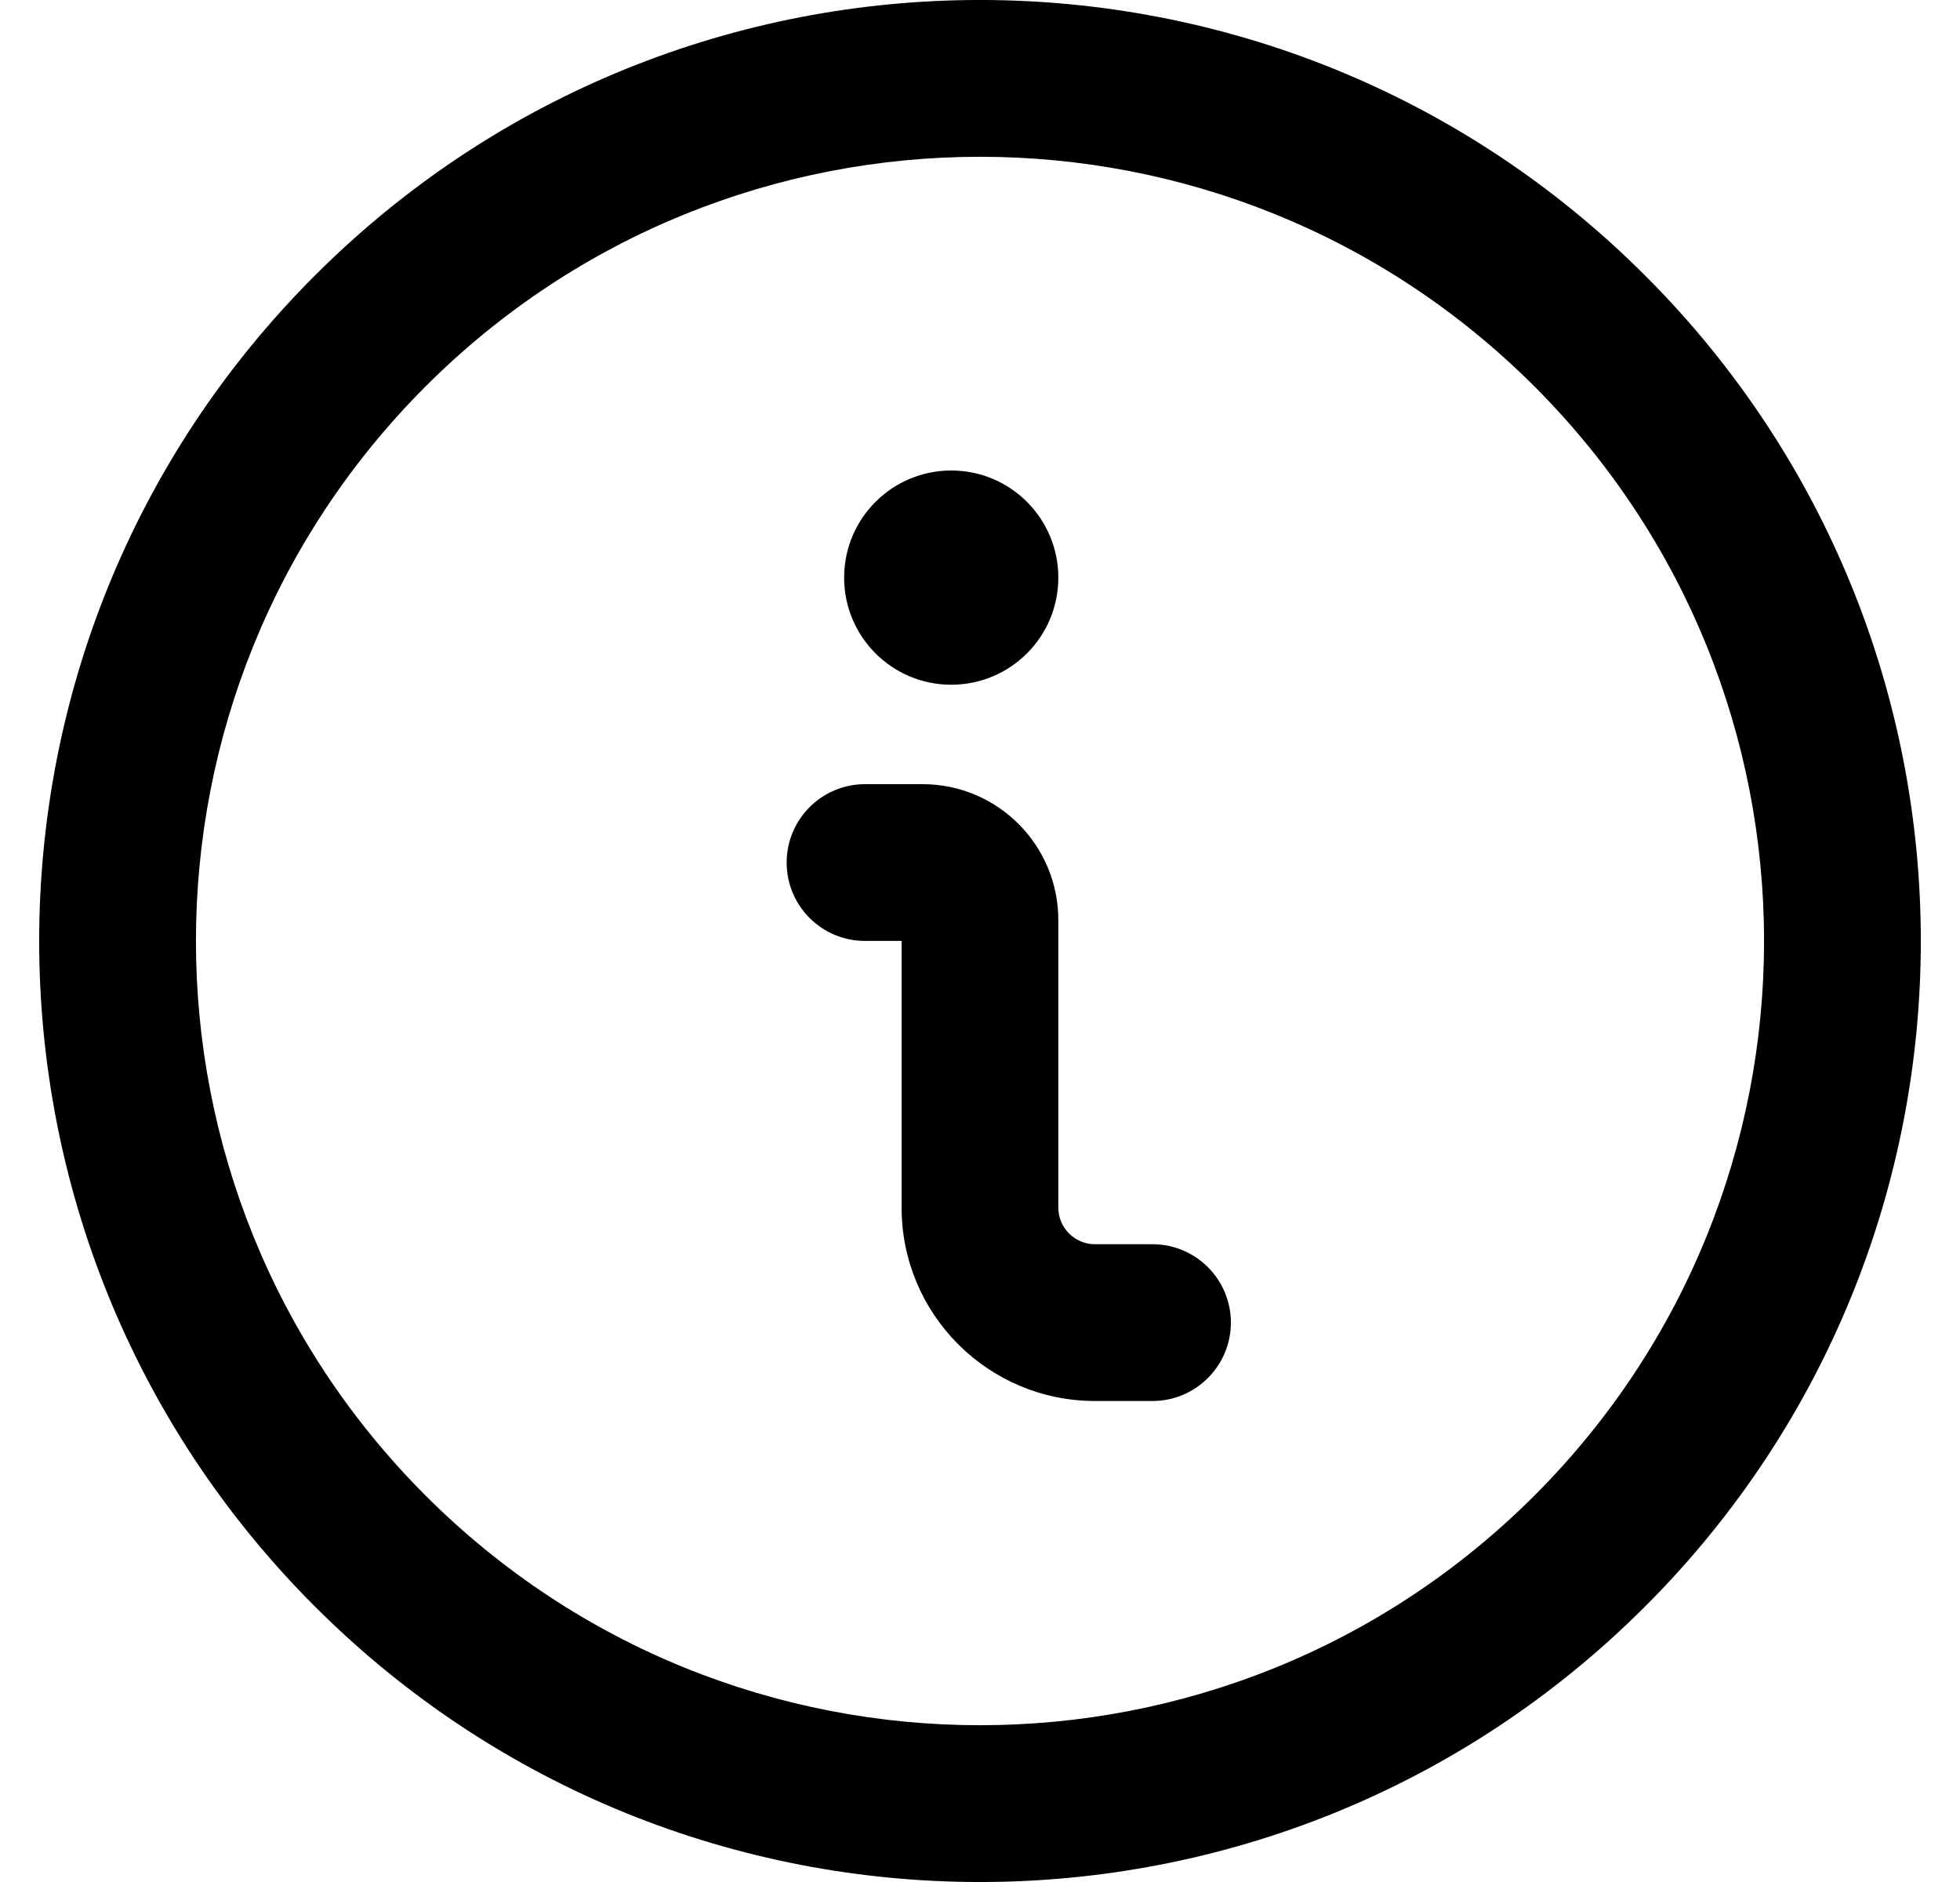 <svg xmlns="http://www.w3.org/2000/svg" width="25" height="24" viewBox="0 0 25 24">
  <path d="M11.5,15.4 L11.5,11.999 L11.033,11.999 C10.481,11.999 10.034,11.552 10.034,11 C10.034,10.448 10.481,10 11.033,10 L11.767,10 C12.724,10 13.499,10.776 13.499,11.733 L13.499,15.4 C13.499,15.658 13.709,15.867 13.967,15.867 L14.7,15.867 C15.252,15.867 15.7,16.314 15.7,16.866 C15.7,17.418 15.252,17.866 14.7,17.866 L13.967,17.866 C12.605,17.866 11.5,16.762 11.5,15.4 Z M10.767,7.366 C10.767,6.612 11.378,6 12.134,6 C12.888,6 13.499,6.612 13.499,7.366 C13.499,8.121 12.888,8.732 12.133,8.732 C11.379,8.732 10.767,8.121 10.767,7.366 Z M4.015,3.515 C8.701,-1.172 16.299,-1.172 20.985,3.515 C25.672,8.201 25.672,15.799 20.985,20.485 C16.299,25.172 8.701,25.172 4.015,20.485 C-0.672,15.799 -0.672,8.201 4.015,3.515 Z M19.572,19.072 C23.477,15.166 23.477,8.834 19.572,4.928 C15.666,1.023 9.334,1.023 5.428,4.928 C1.523,8.834 1.523,15.166 5.428,19.072 C9.334,22.977 15.666,22.977 19.572,19.072 Z"/>
</svg>
